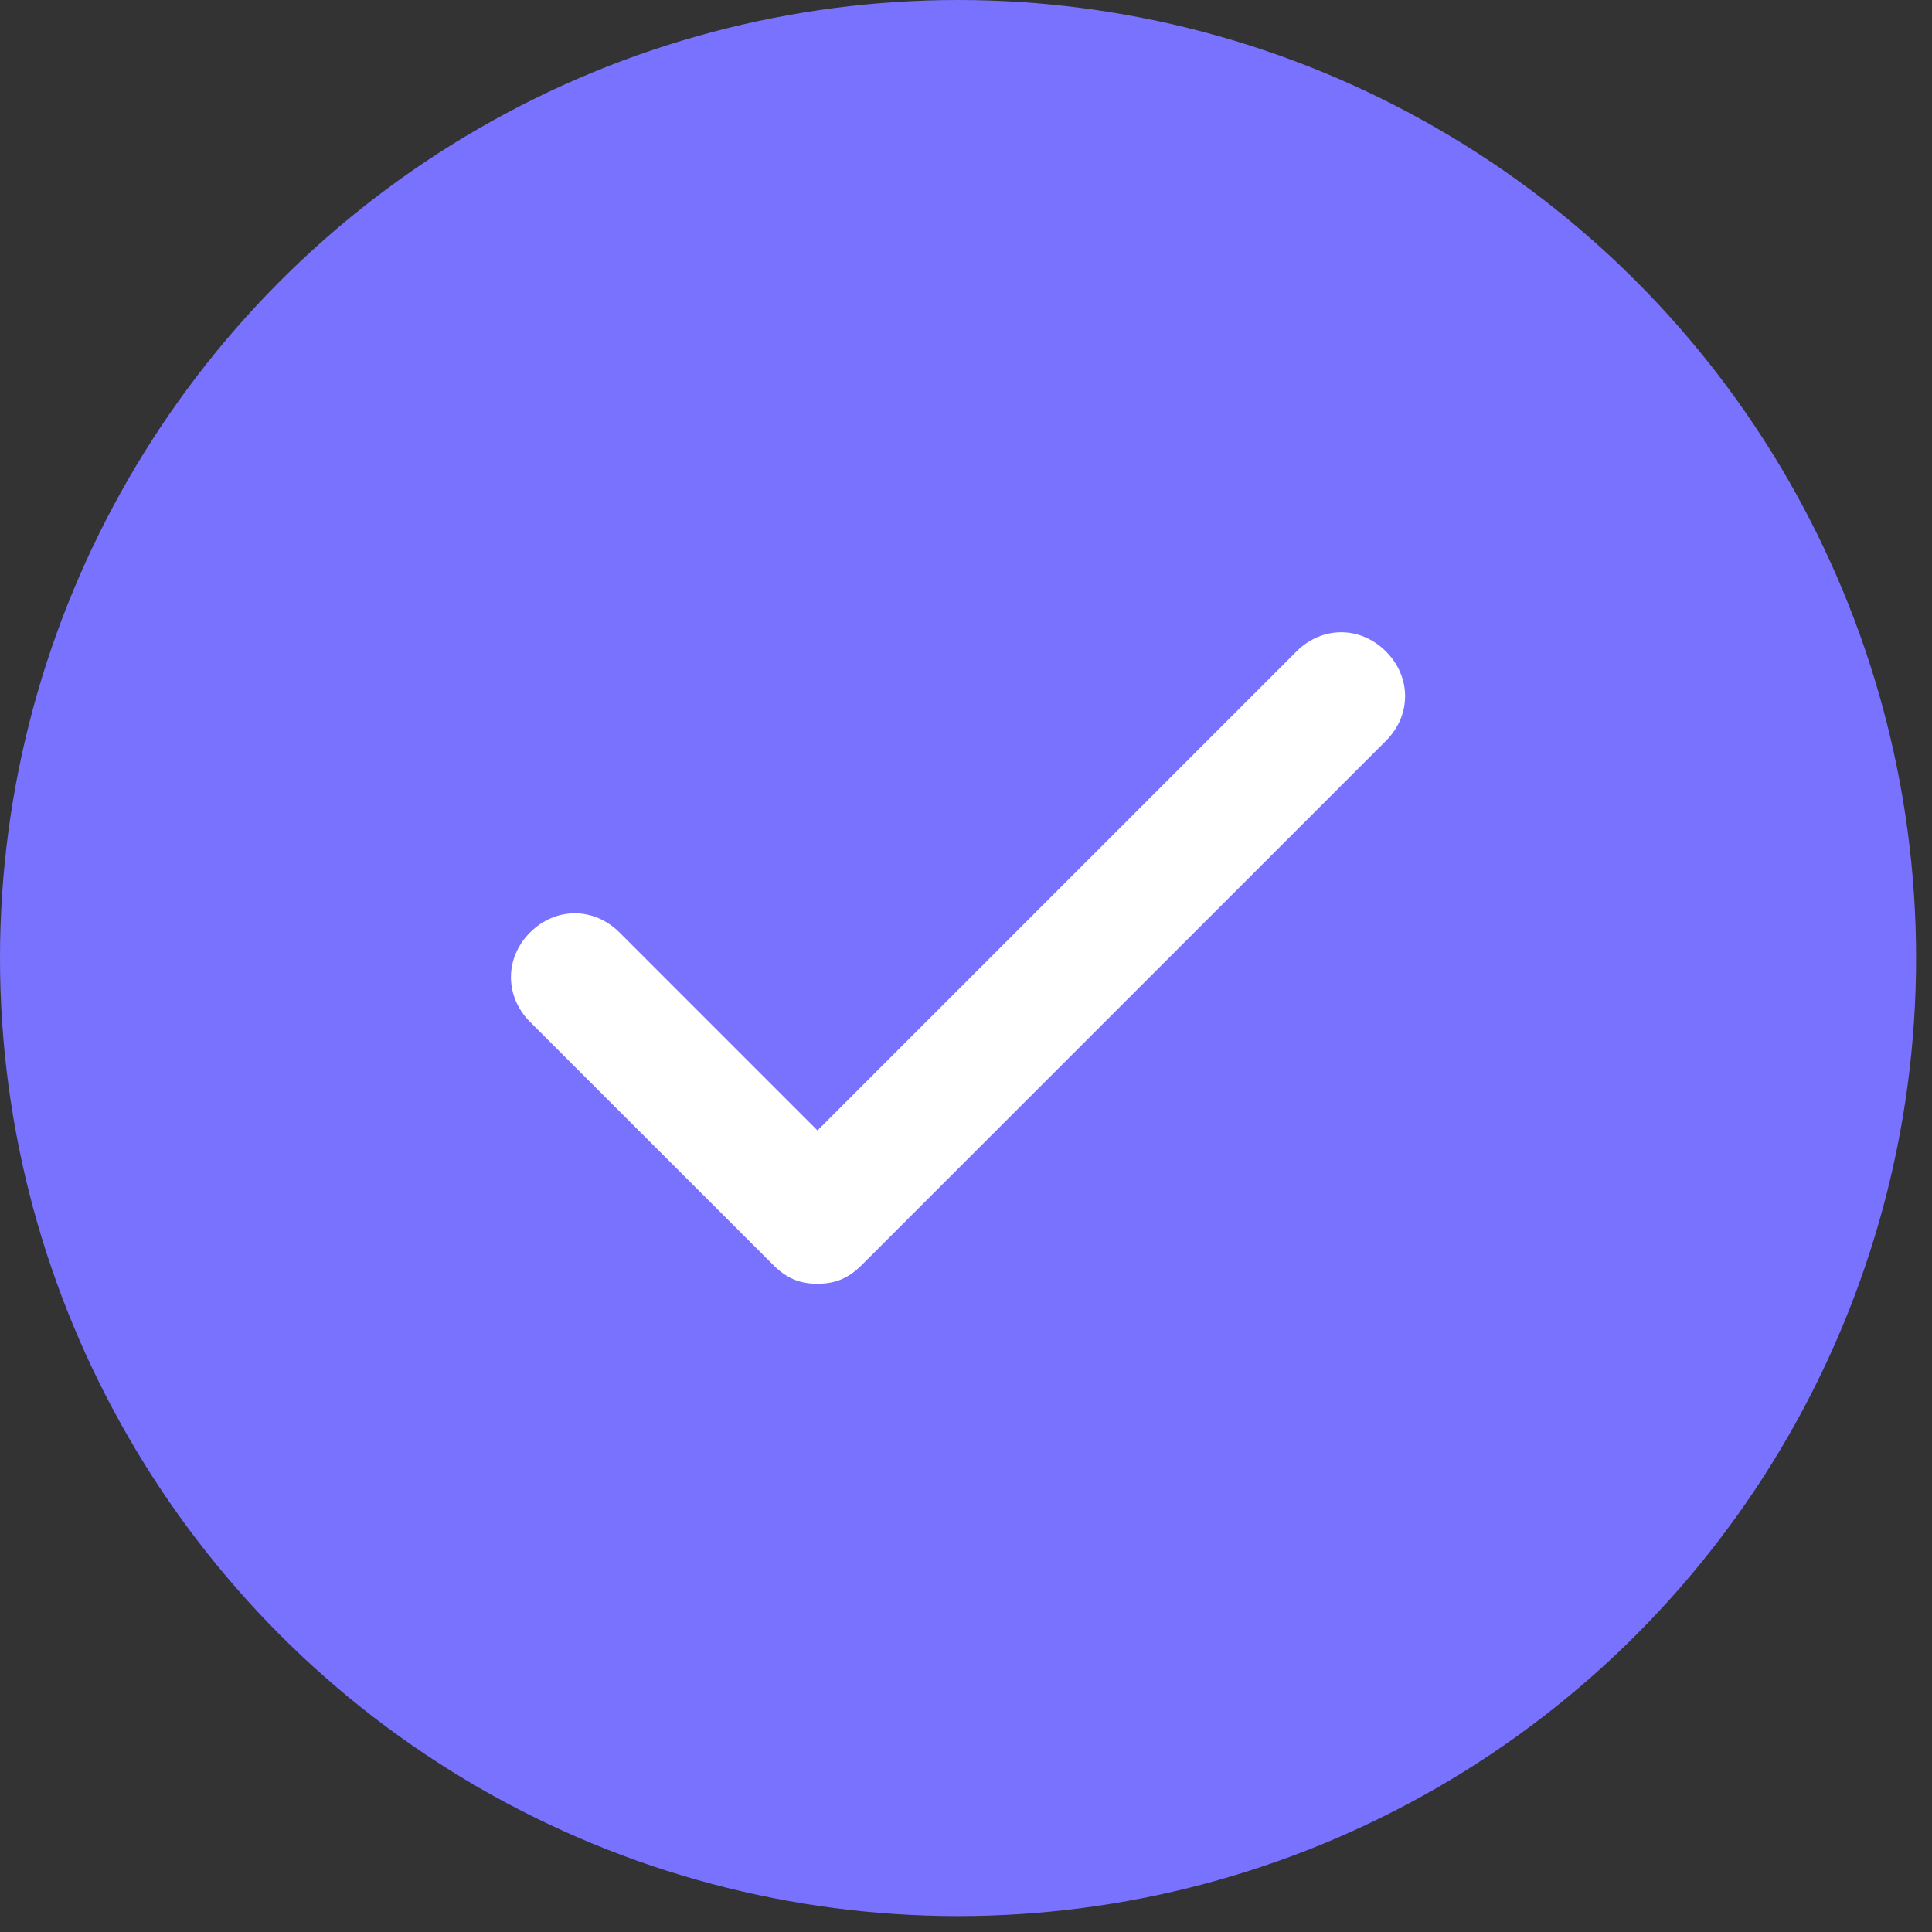 <svg width="17" height="17" viewBox="0 0 17 17" fill="none" xmlns="http://www.w3.org/2000/svg">
<rect x="0" y="0" width="17" height="17" fill="#333333" stroke="none"/>
<circle cx="8.43" cy="8.43" r="8.43" fill="#7872FF"/>
<path d="M12.195 5.732C11.97 5.507 11.633 5.507 11.408 5.732L7.193 9.947L5.451 8.205C5.226 7.98 4.889 7.98 4.664 8.205C4.44 8.43 4.44 8.767 4.664 8.992L6.8 11.127C6.912 11.24 7.025 11.296 7.193 11.296C7.362 11.296 7.474 11.24 7.587 11.127L12.195 6.519C12.42 6.294 12.42 5.957 12.195 5.732Z" fill="white"/>
</svg>
